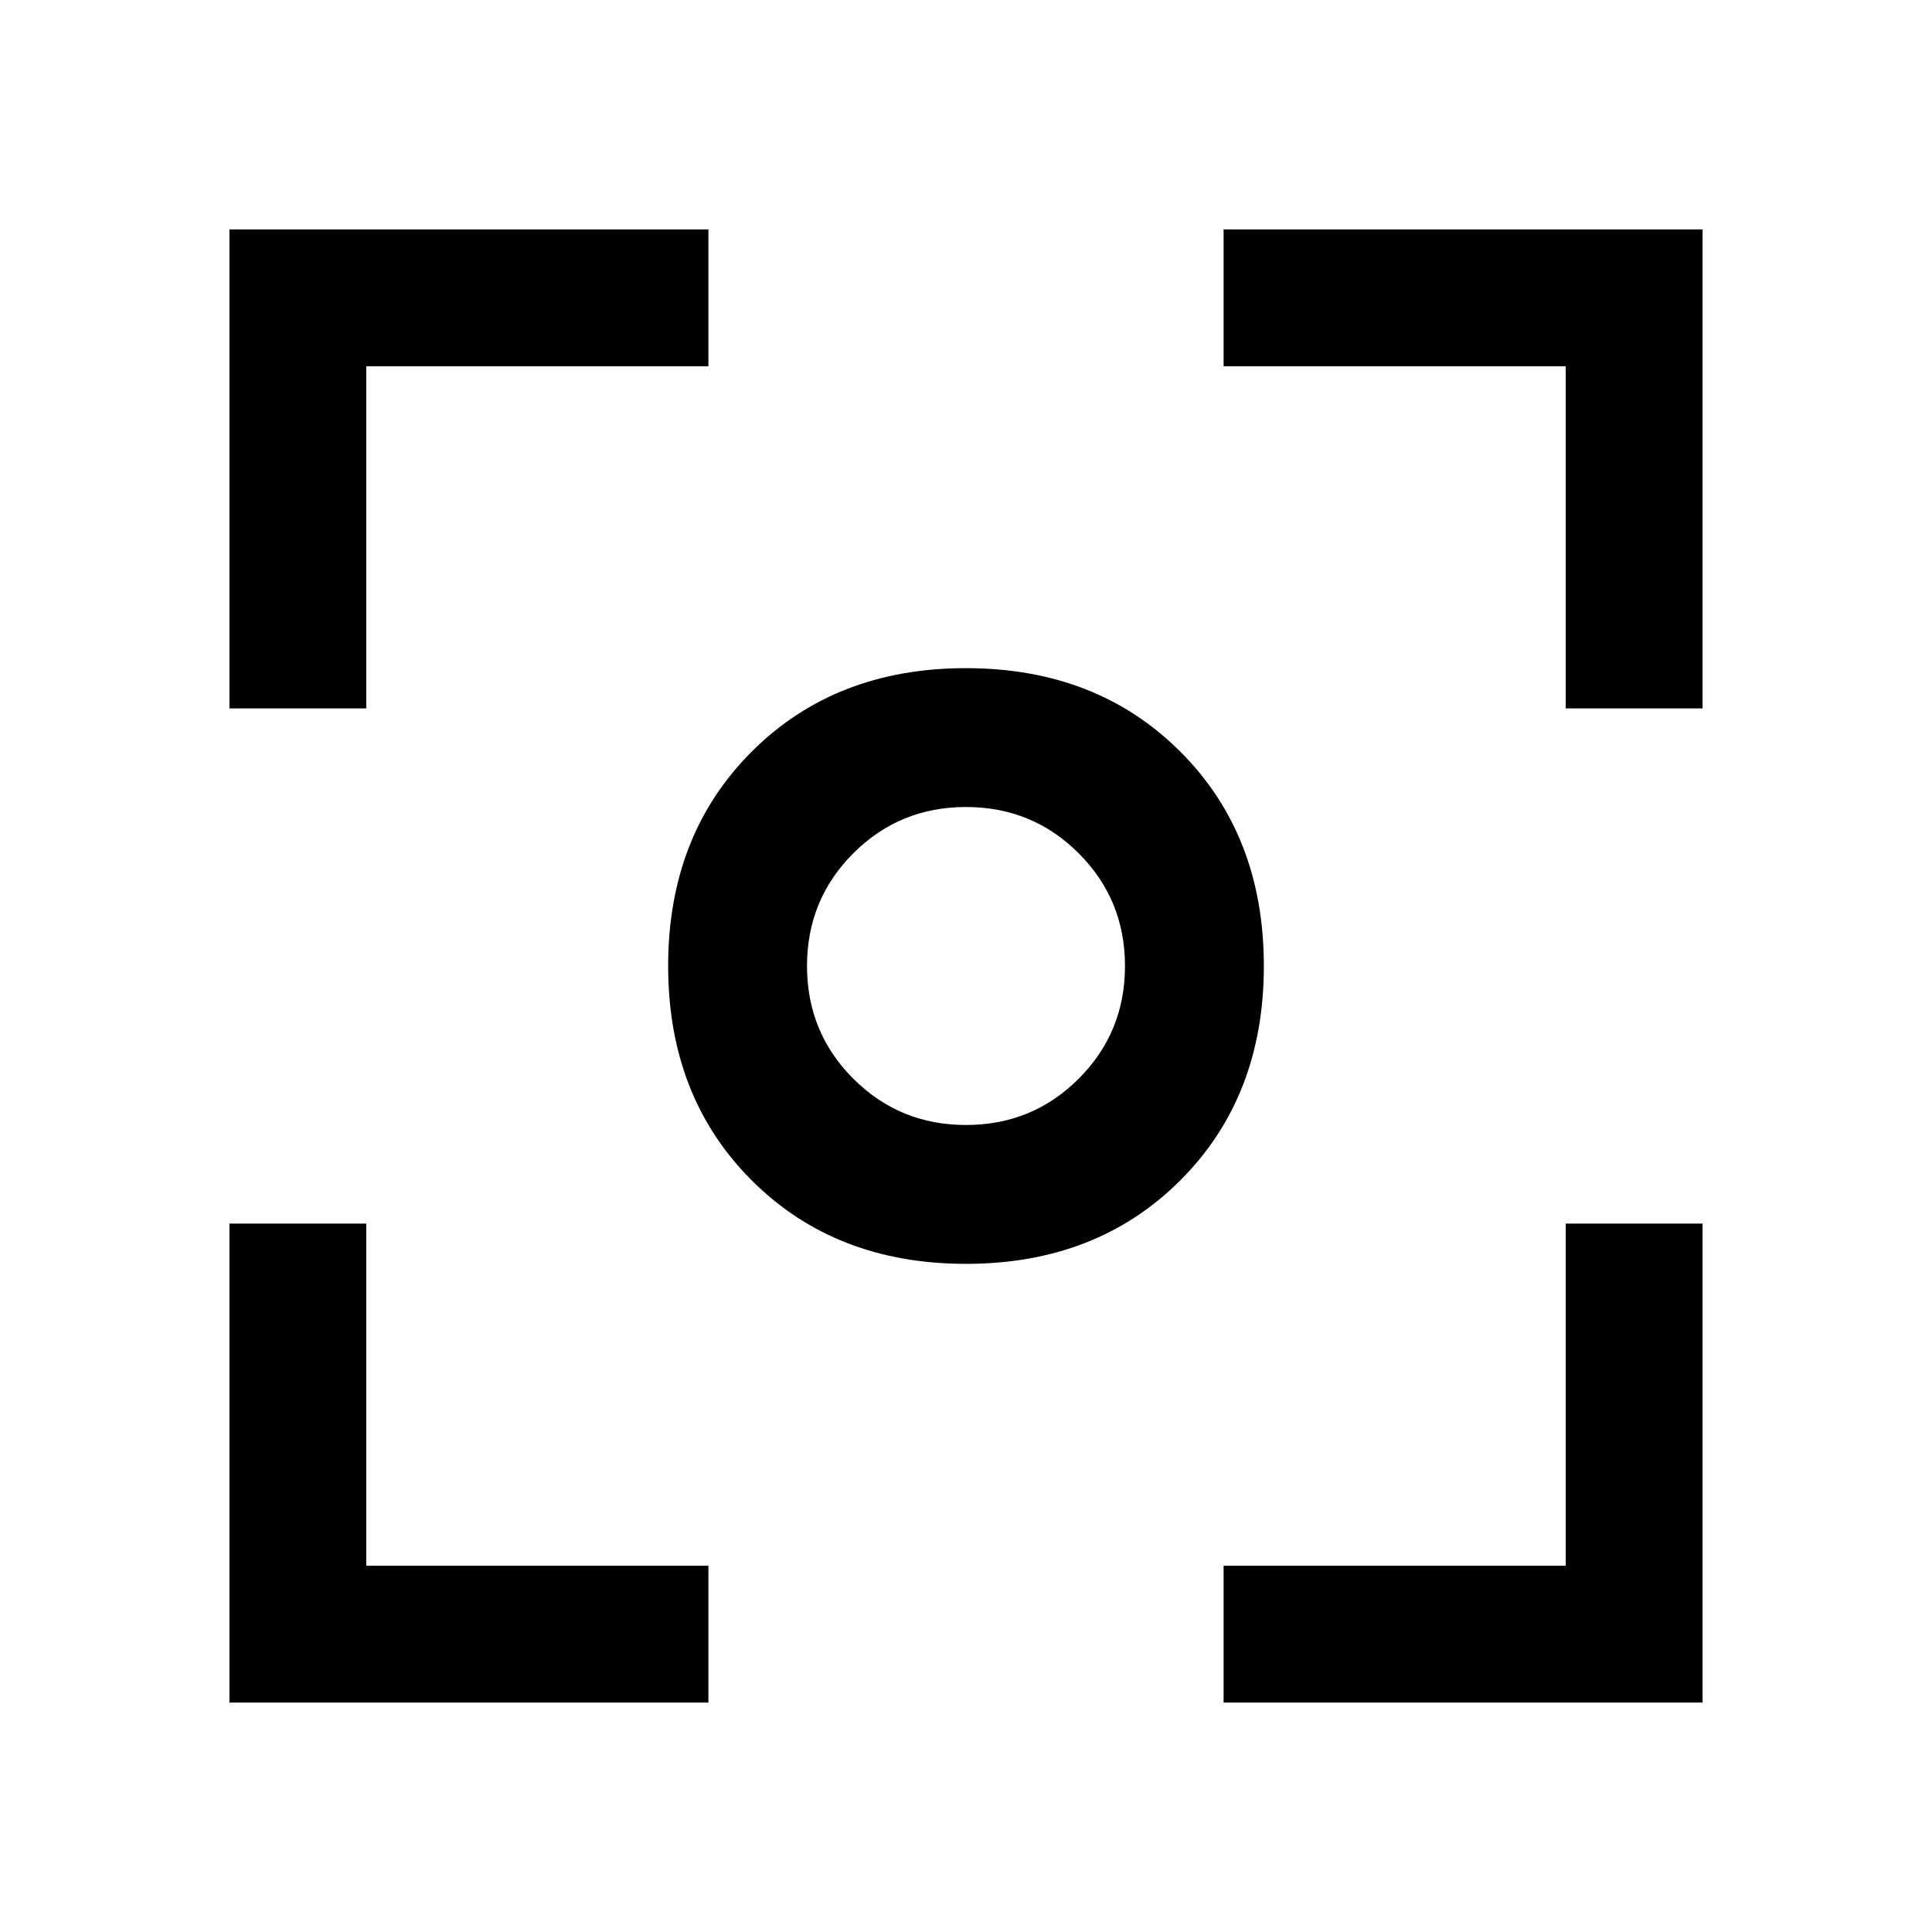 <svg xmlns="http://www.w3.org/2000/svg" height="48" width="48"><path d="M24 31.4Q20.75 31.4 18.675 29.325Q16.6 27.25 16.6 24Q16.6 20.75 18.675 18.675Q20.75 16.6 24 16.6Q27.25 16.6 29.325 18.675Q31.4 20.75 31.4 24Q31.4 27.25 29.325 29.325Q27.25 31.4 24 31.4ZM24 24Q24 24 24 24Q24 24 24 24Q24 24 24 24Q24 24 24 24Q24 24 24 24Q24 24 24 24Q24 24 24 24Q24 24 24 24ZM24 27.95Q25.65 27.95 26.8 26.8Q27.95 25.65 27.95 24Q27.95 22.35 26.8 21.2Q25.65 20.05 24 20.05Q22.35 20.05 21.2 21.2Q20.05 22.35 20.05 24Q20.05 25.65 21.2 26.8Q22.35 27.95 24 27.95ZM5.7 17.6V5.7H17.6V9.1H9.1V17.6ZM17.6 42.3H5.7V30.4H9.1V38.9H17.6ZM30.4 42.3V38.9H38.9V30.4H42.3V42.3ZM38.9 17.6V9.1H30.4V5.7H42.3V17.6Z"/></svg>